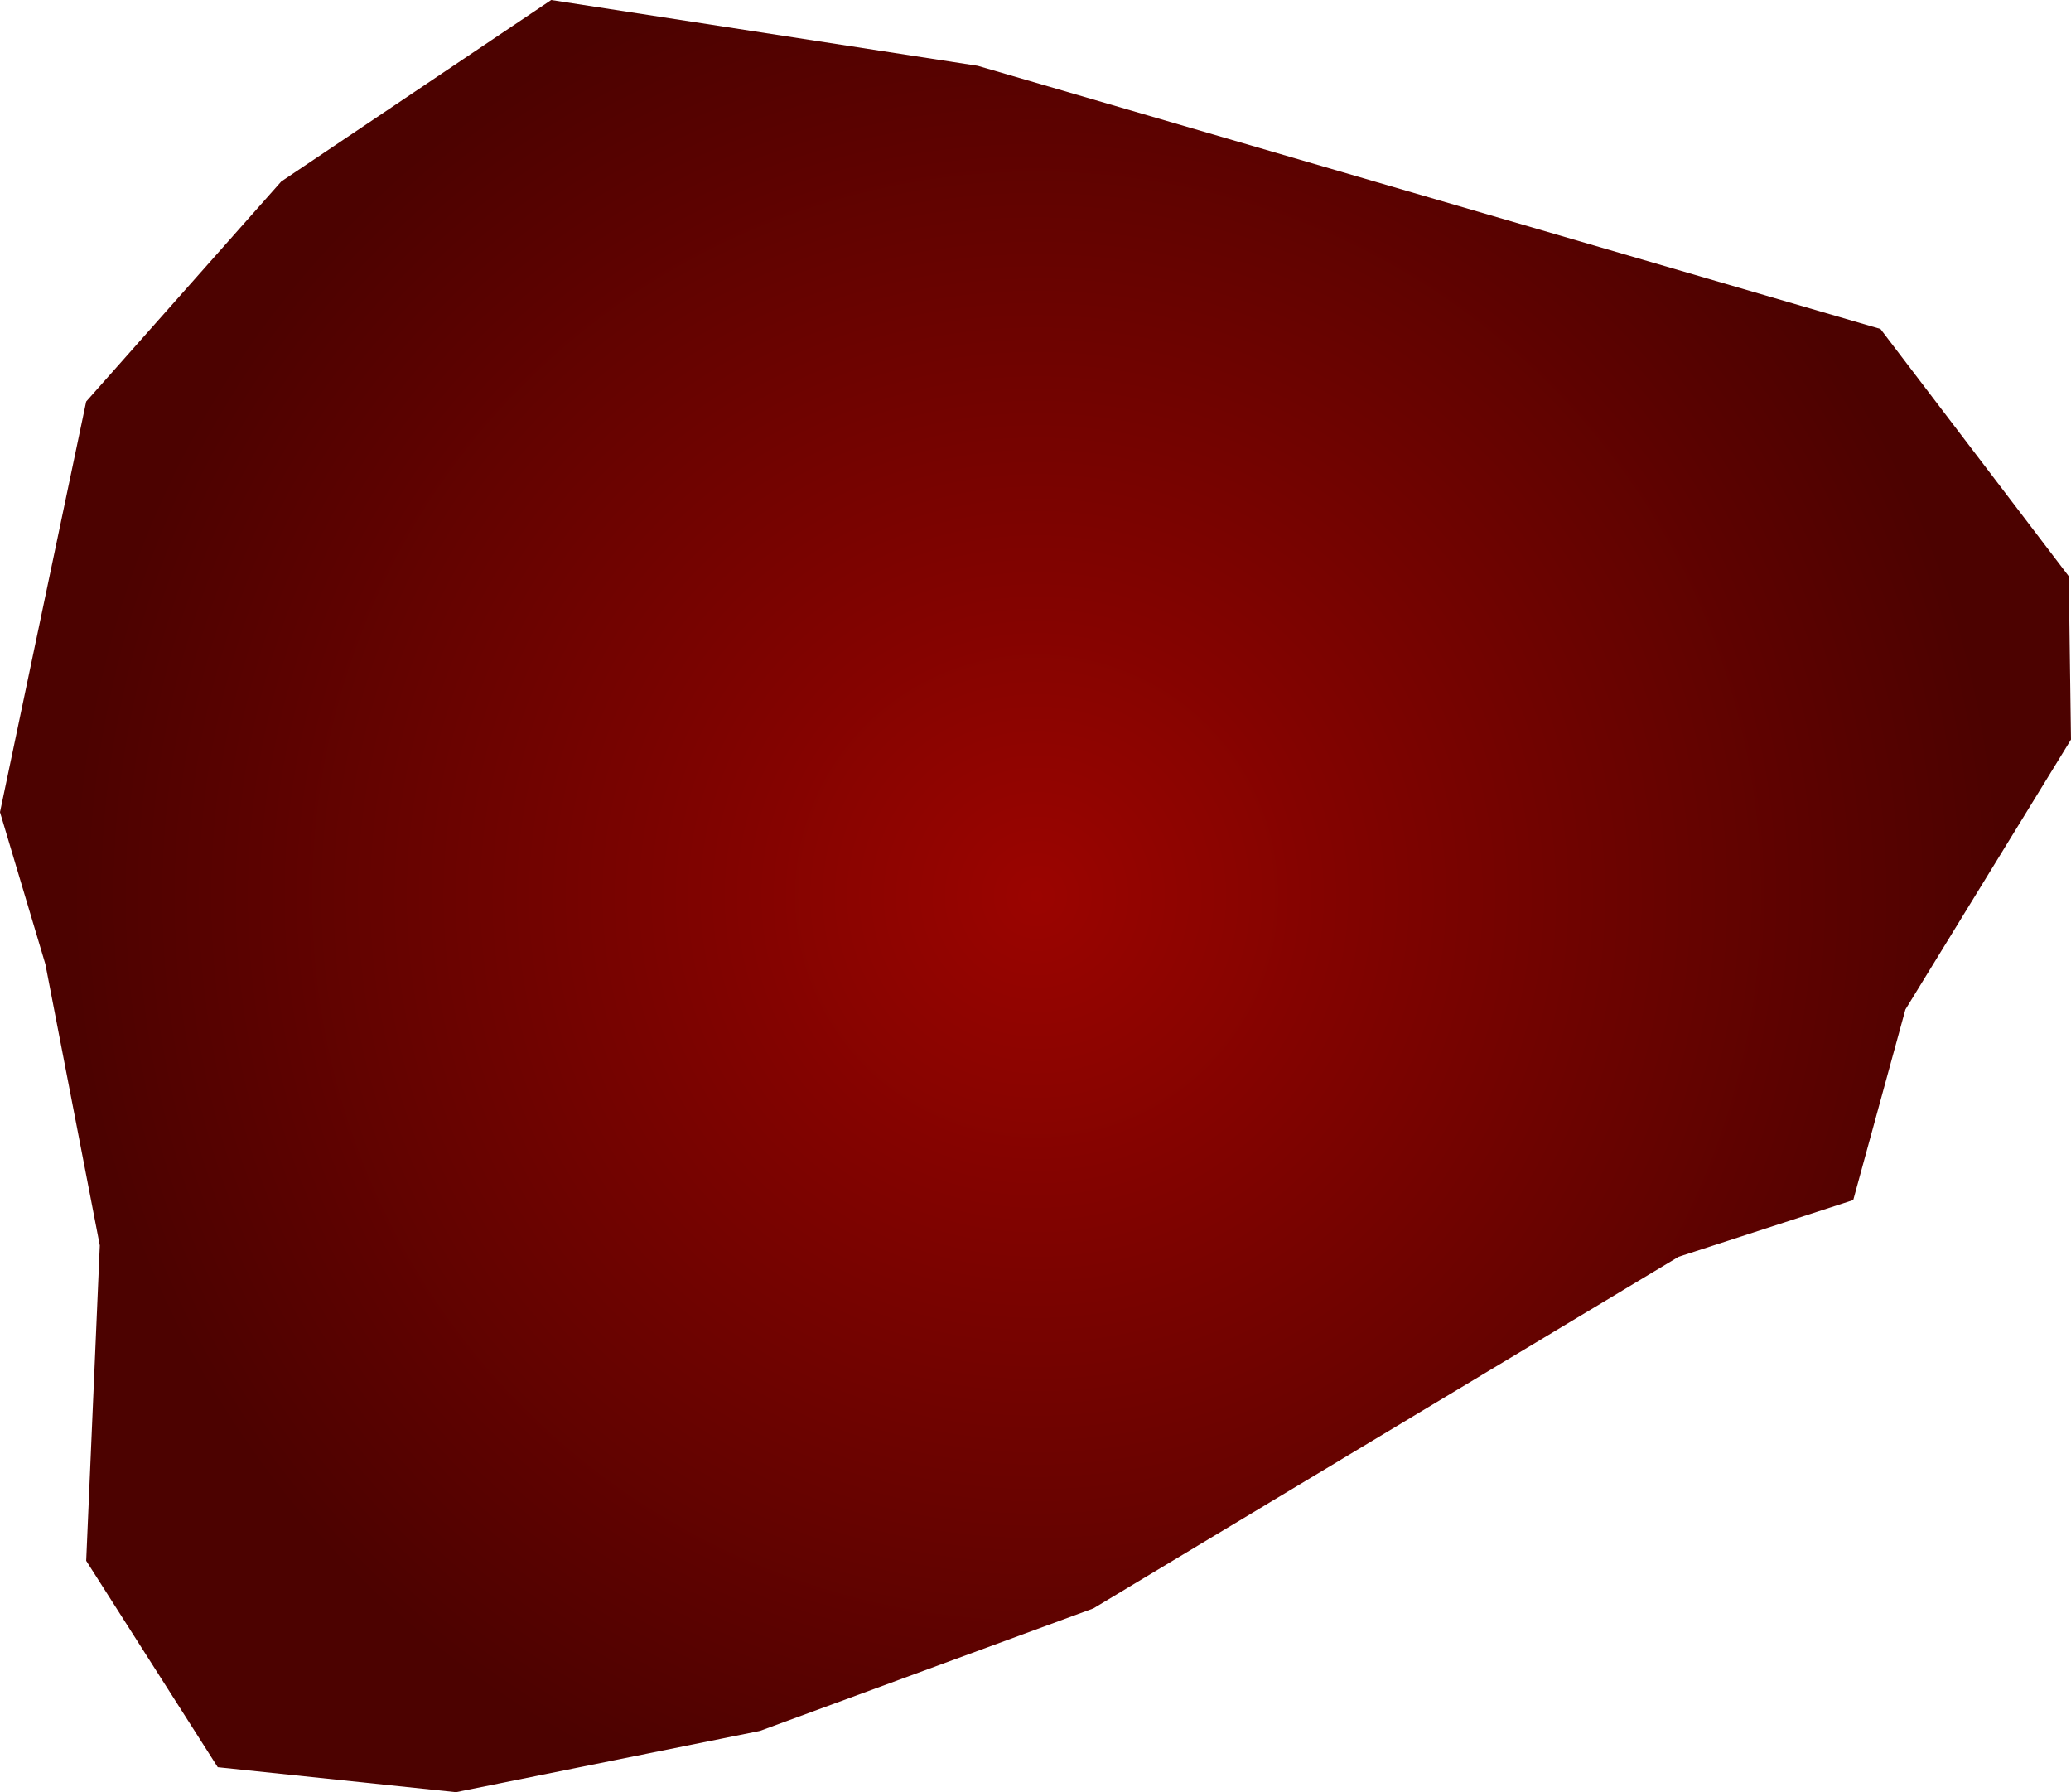 <svg xmlns="http://www.w3.org/2000/svg" xmlns:xlink="http://www.w3.org/1999/xlink" width="0.913" height="0.79" viewBox="0 0 0.913 0.79"><defs><radialGradient id="radial-gradient" cx="-22.302" cy="25.959" r="0.427" gradientUnits="userSpaceOnUse"><stop offset="0" stop-color="#9b0400"/><stop offset="1" stop-color="#4c0200"/></radialGradient></defs><title>AD</title><g id="Layer_2" data-name="Layer 2"><g id="Layer_1-2" data-name="Layer 1"><path id="AD" d="M-21.942,26.093l-.077.025-.258.155-.147.054-.134.027-.105-.011-.058-.091.006-.139-.024-.124-.02-.067.038-.181.086-.097.119-.08.188.029.398.116.083.109.001.072-.073.119Z" transform="translate(22.759 -25.564)" fill="url(#radial-gradient)"/></g></g></svg>